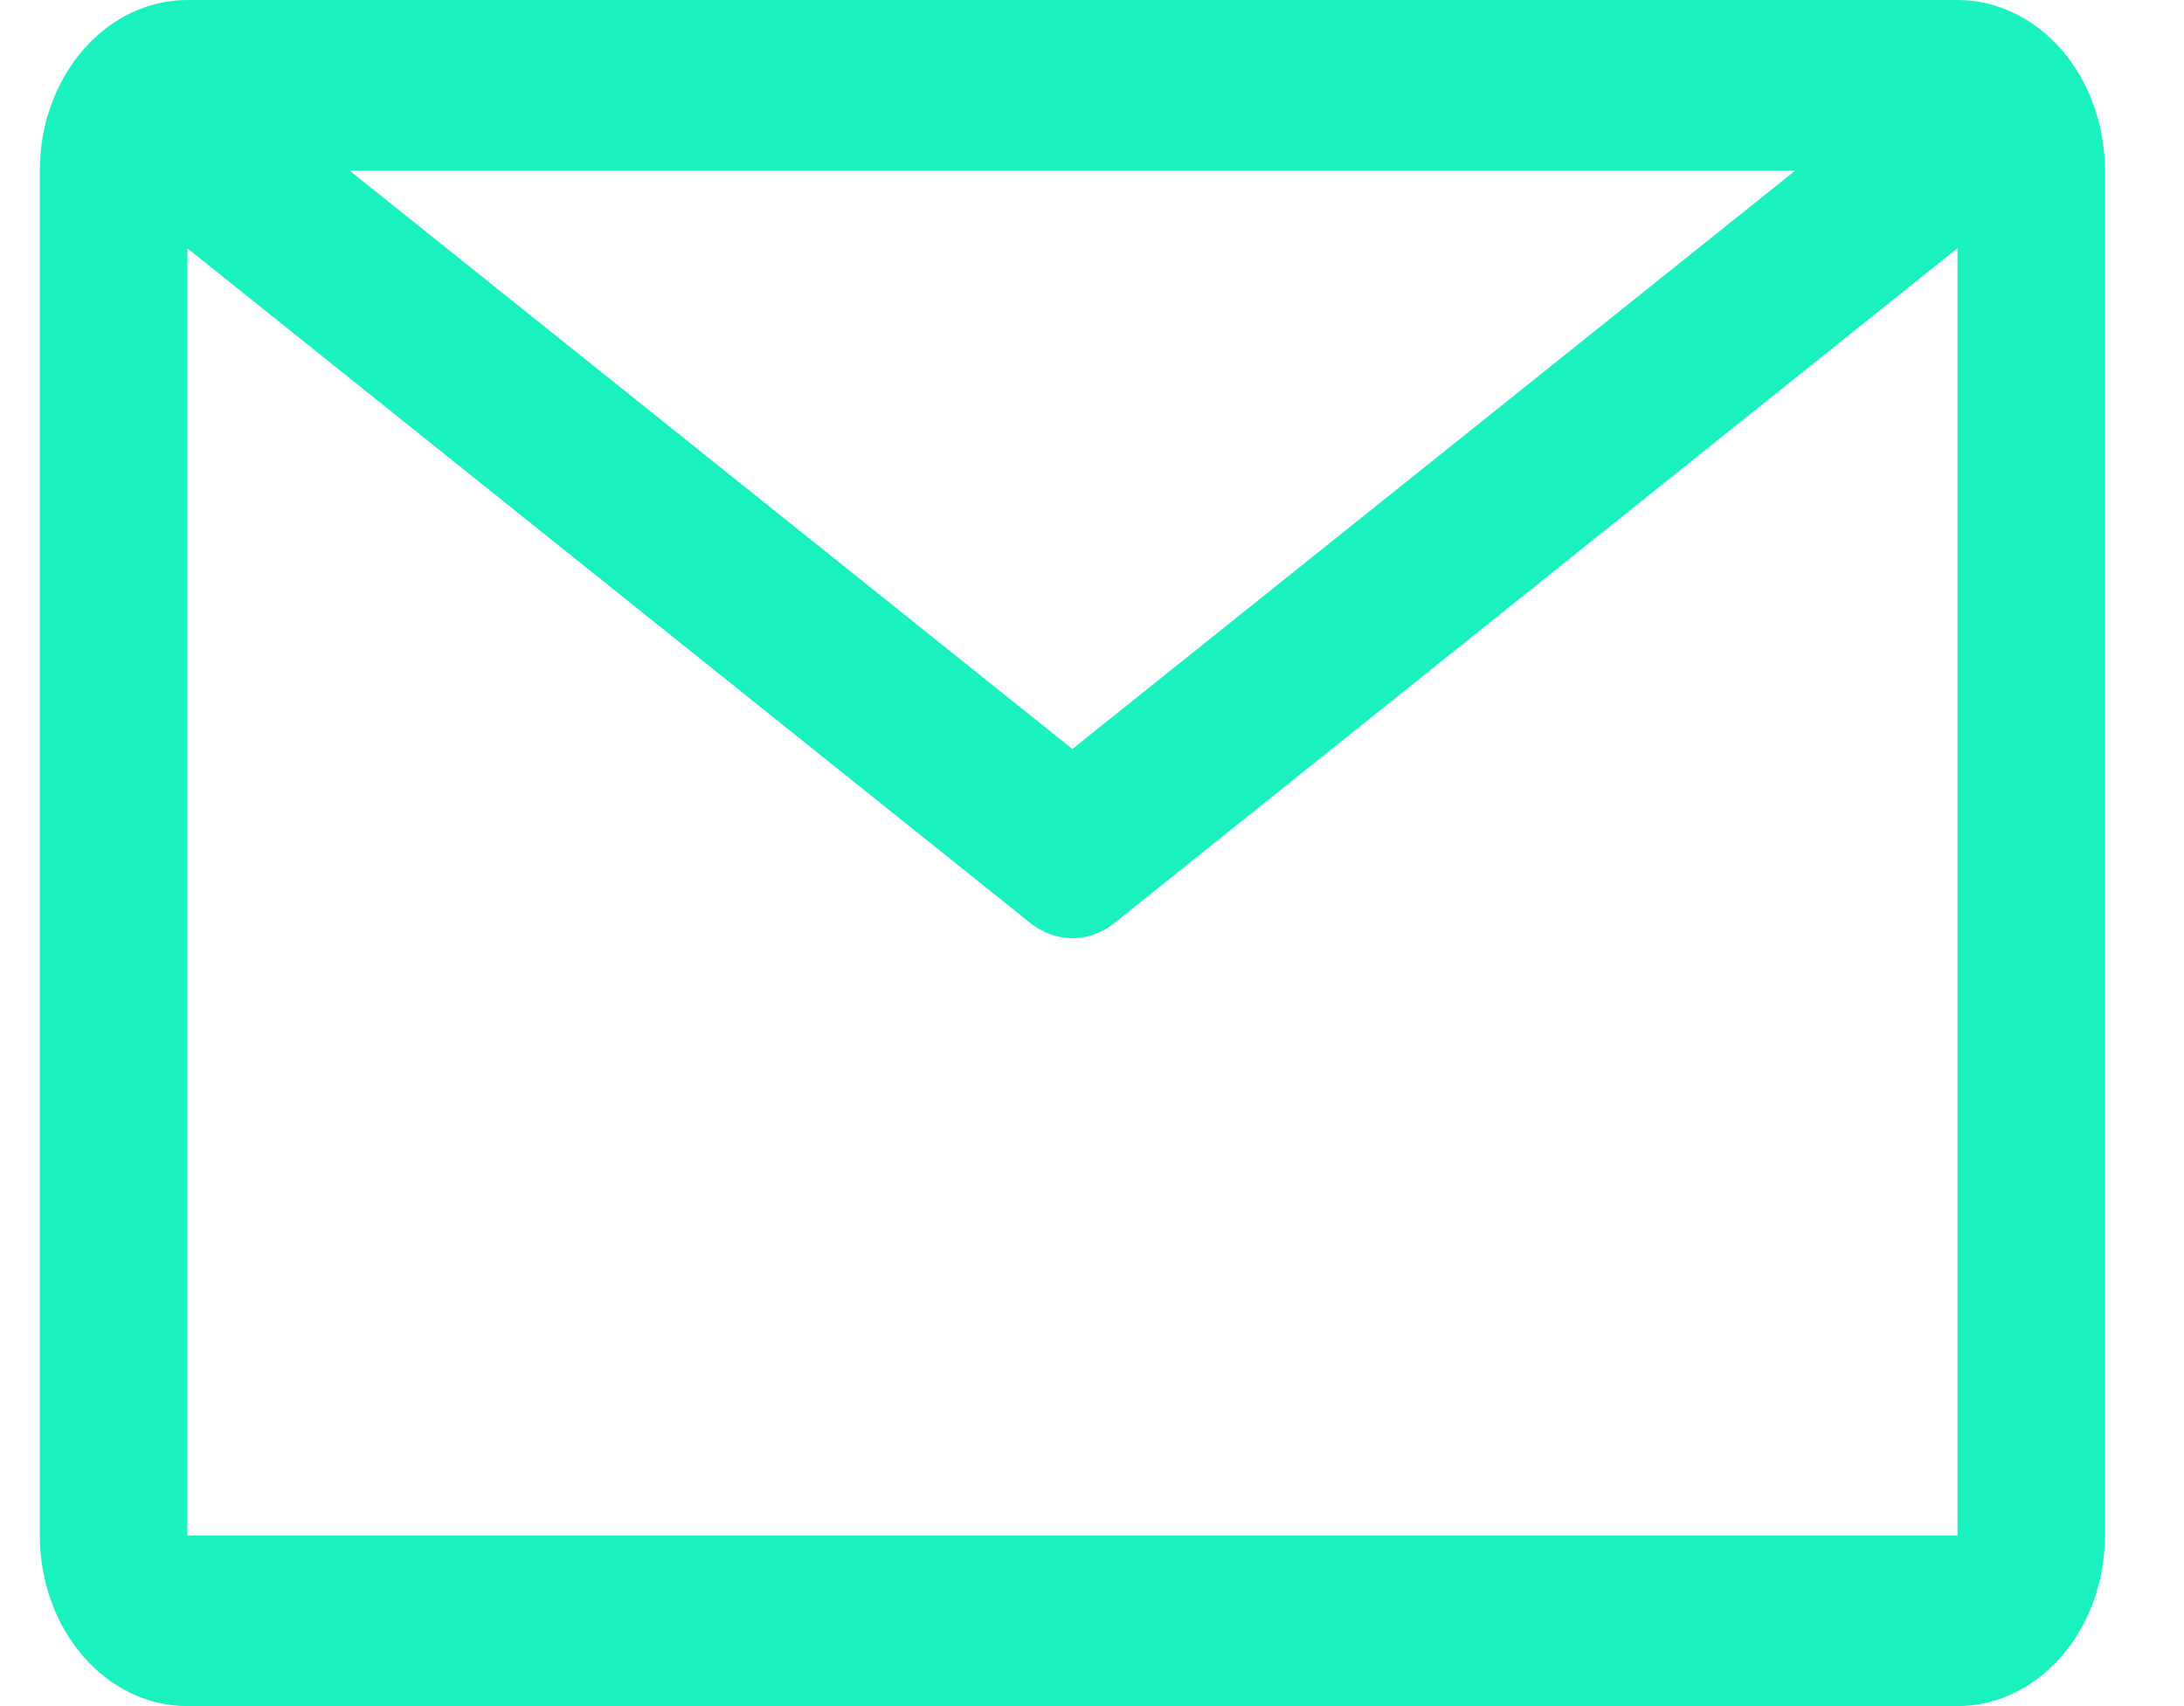 <svg width="32" height="25" viewBox="0 0 37 30" fill="none" xmlns="http://www.w3.org/2000/svg">
<path d="M33.717 0H2.594C1.906 0 1.246 0.316 0.76 0.879C0.273 1.441 0 2.204 0 3V27C0 27.796 0.273 28.559 0.76 29.121C1.246 29.684 1.906 30 2.594 30H33.717C34.405 30 35.065 29.684 35.551 29.121C36.037 28.559 36.31 27.796 36.31 27V3C36.31 2.204 36.037 1.441 35.551 0.879C35.065 0.316 34.405 0 33.717 0V0ZM30.864 3L18.155 13.17L5.447 3H30.864ZM2.594 27V4.365L17.416 16.23C17.633 16.404 17.891 16.497 18.155 16.497C18.419 16.497 18.677 16.404 18.894 16.23L33.717 4.365V27H2.594Z" fill="url(#paint0_linear)"/>
<defs>
<linearGradient id="paint0_linear" x1="1.35267e-07" y1="15" x2="36.31" y2="15" gradientUnits="userSpaceOnUse">
<stop stop-color="#19f2be"/>
<stop offset="1" stop-color="#19f2be"/>
</linearGradient>
</defs>
</svg>
